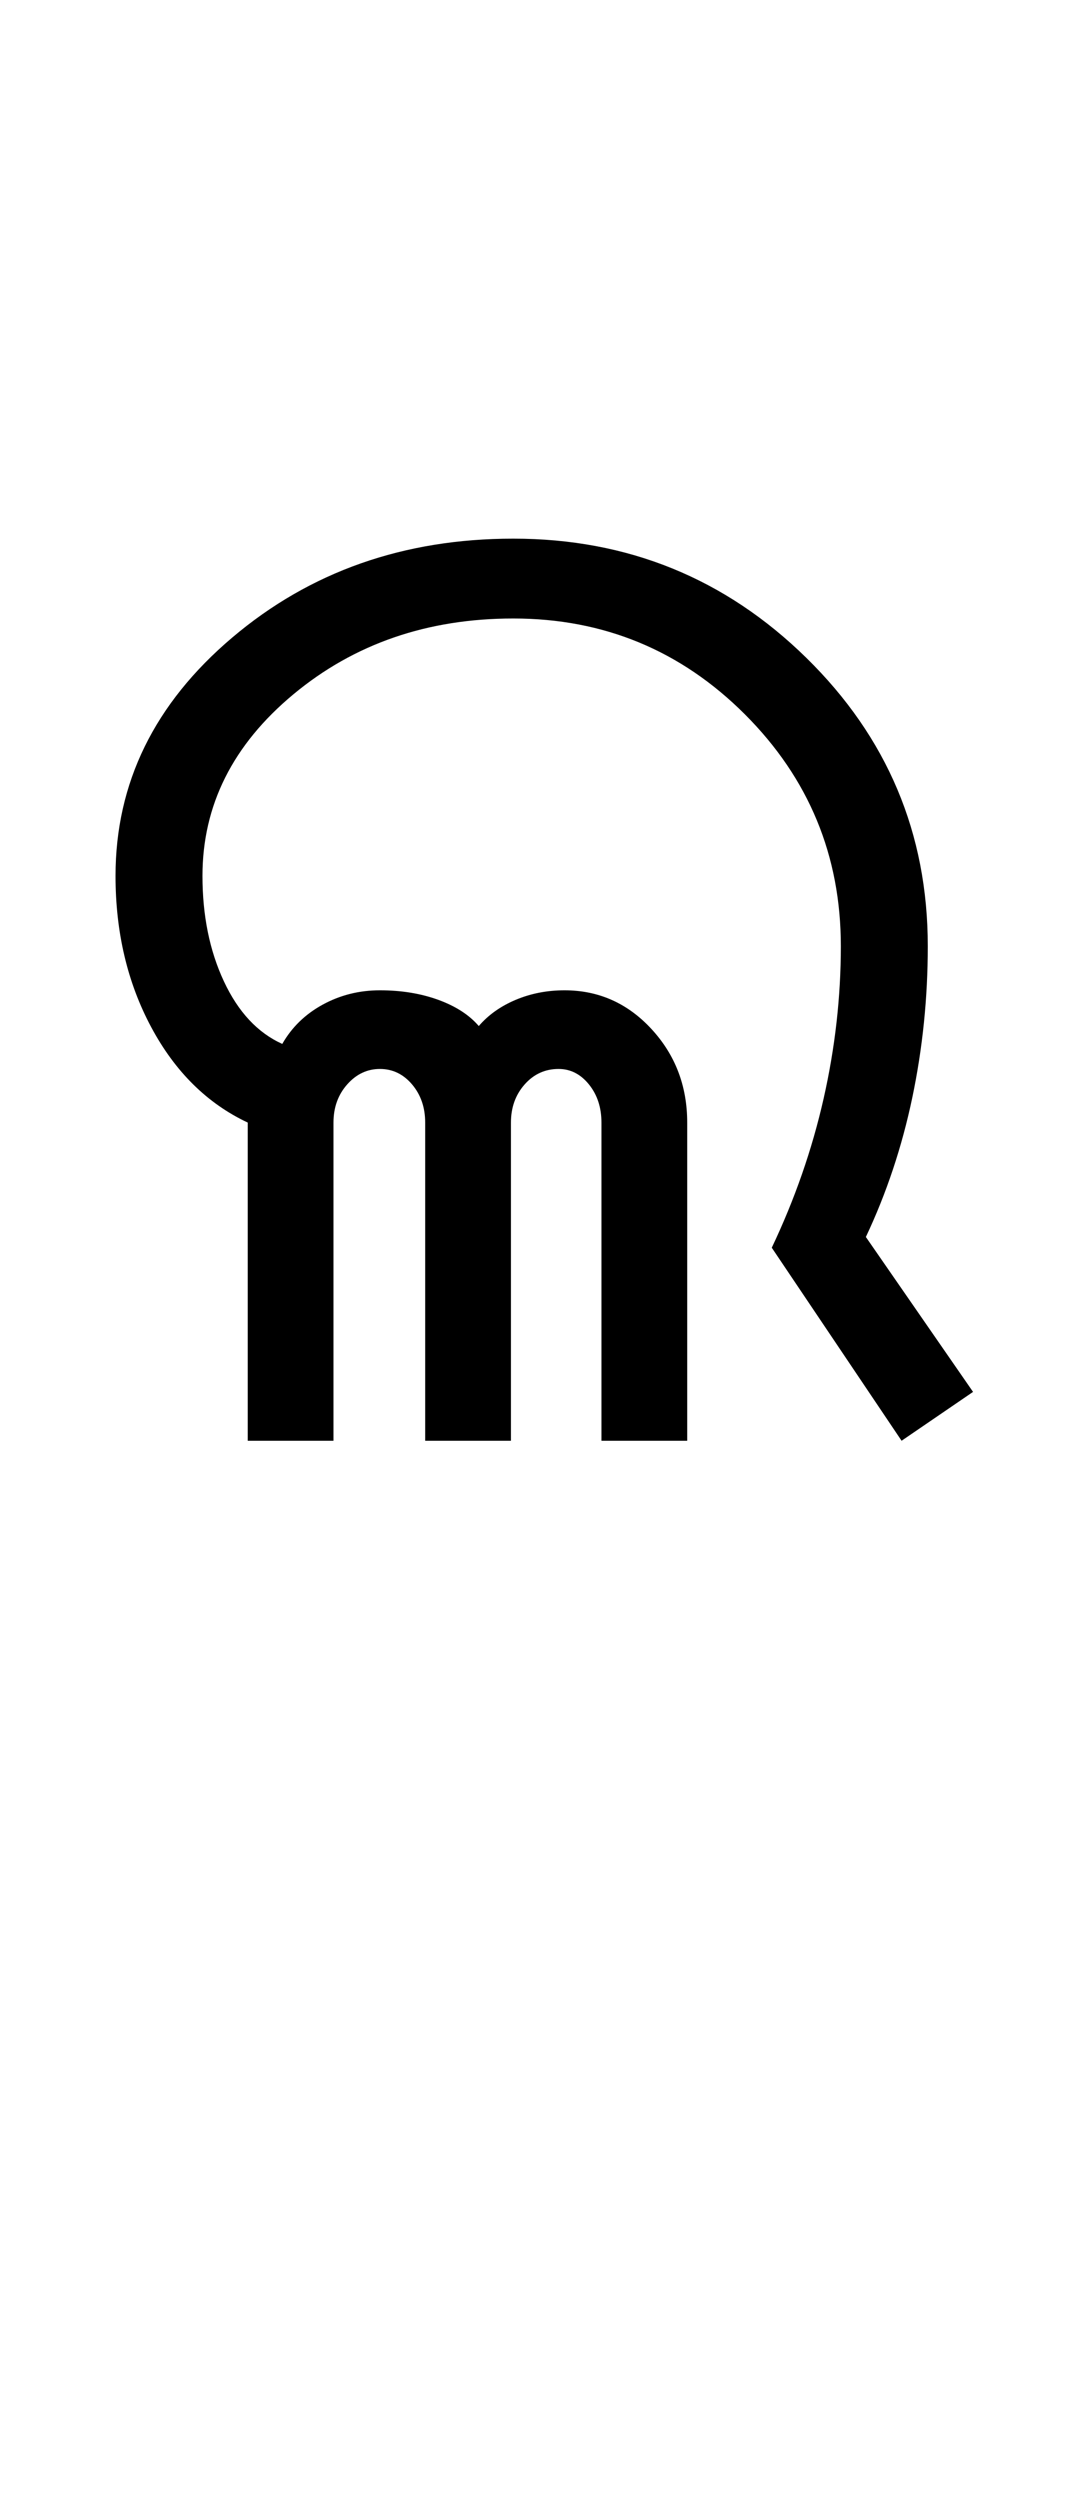 <?xml version="1.0" encoding="UTF-8"?>
<svg xmlns="http://www.w3.org/2000/svg" xmlns:xlink="http://www.w3.org/1999/xlink" width="227.75pt" height="524.5pt" viewBox="0 0 227.75 524.5" version="1.1">
<defs>
<g>
<symbol overflow="visible" id="glyph0-0">
<path style="stroke:none;" d="M 8.5 0 L 8.5 -170.5 L 76.5 -170.5 L 76.5 0 Z M 17 -8.5 L 68 -8.5 L 68 -162 L 17 -162 Z M 17 -8.5 "/>
</symbol>
<symbol overflow="visible" id="glyph0-1">
<path style="stroke:none;" d="M 36 0 L 36 -66.75 C 27.5 -70.75 20.75 -77.414 15.75 -86.75 C 10.75 -96.082 8.25 -106.664 8.25 -118.5 C 8.25 -138 16.414 -154.664 32.75 -168.5 C 49.082 -182.332 68.75 -189.25 91.75 -189.25 C 115.75 -189.25 136.25 -180.914 153.25 -164.25 C 170.25 -147.582 178.75 -127.414 178.75 -103.75 C 178.75 -92.914 177.664 -82.332 175.5 -72 C 173.332 -61.664 170.082 -51.914 165.75 -42.75 L 188.25 -10.25 L 173.25 0 L 146 -40.5 C 150.832 -50.664 154.457 -61.082 156.875 -71.75 C 159.289 -82.414 160.5 -93.082 160.5 -103.75 C 160.5 -122.75 153.789 -138.957 140.375 -152.375 C 126.957 -165.789 110.75 -172.5 91.75 -172.5 C 73.75 -172.5 58.375 -167.207 45.625 -156.625 C 32.875 -146.039 26.5 -133.332 26.5 -118.5 C 26.5 -110.164 28 -102.789 31 -96.375 C 34 -89.957 38.082 -85.582 43.25 -83.25 C 45.25 -86.75 48.082 -89.5 51.75 -91.5 C 55.414 -93.5 59.414 -94.5 63.75 -94.5 C 68.25 -94.5 72.332 -93.832 76 -92.5 C 79.664 -91.164 82.5 -89.332 84.5 -87 C 86.5 -89.332 89.082 -91.164 92.25 -92.5 C 95.414 -93.832 98.832 -94.5 102.5 -94.5 C 109.664 -94.5 115.75 -91.789 120.75 -86.375 C 125.75 -80.957 128.25 -74.414 128.25 -66.75 L 128.25 0 L 110.25 0 L 110.25 -66.75 C 110.25 -69.914 109.375 -72.582 107.625 -74.75 C 105.875 -76.914 103.75 -78 101.25 -78 C 98.414 -78 96.039 -76.914 94.125 -74.75 C 92.207 -72.582 91.25 -69.914 91.25 -66.75 L 91.25 0 L 73.25 0 L 73.25 -66.75 C 73.25 -69.914 72.332 -72.582 70.5 -74.75 C 68.664 -76.914 66.414 -78 63.75 -78 C 61.082 -78 58.789 -76.914 56.875 -74.75 C 54.957 -72.582 54 -69.914 54 -66.75 L 54 0 Z M 36 0 "/>
</symbol>
</g>
</defs>
<g id="surface1">
<rect x="0" y="0" width="227.75" height="524.5" style="fill:rgb(100%,100%,100%);fill-opacity:1;stroke:none;"/>
<g style="fill:rgb(0%,0%,0%);fill-opacity:1;">
  <use xlink:href="#glyph0-1" x="16" y="302.25"/>
</g>
</g>
</svg>
